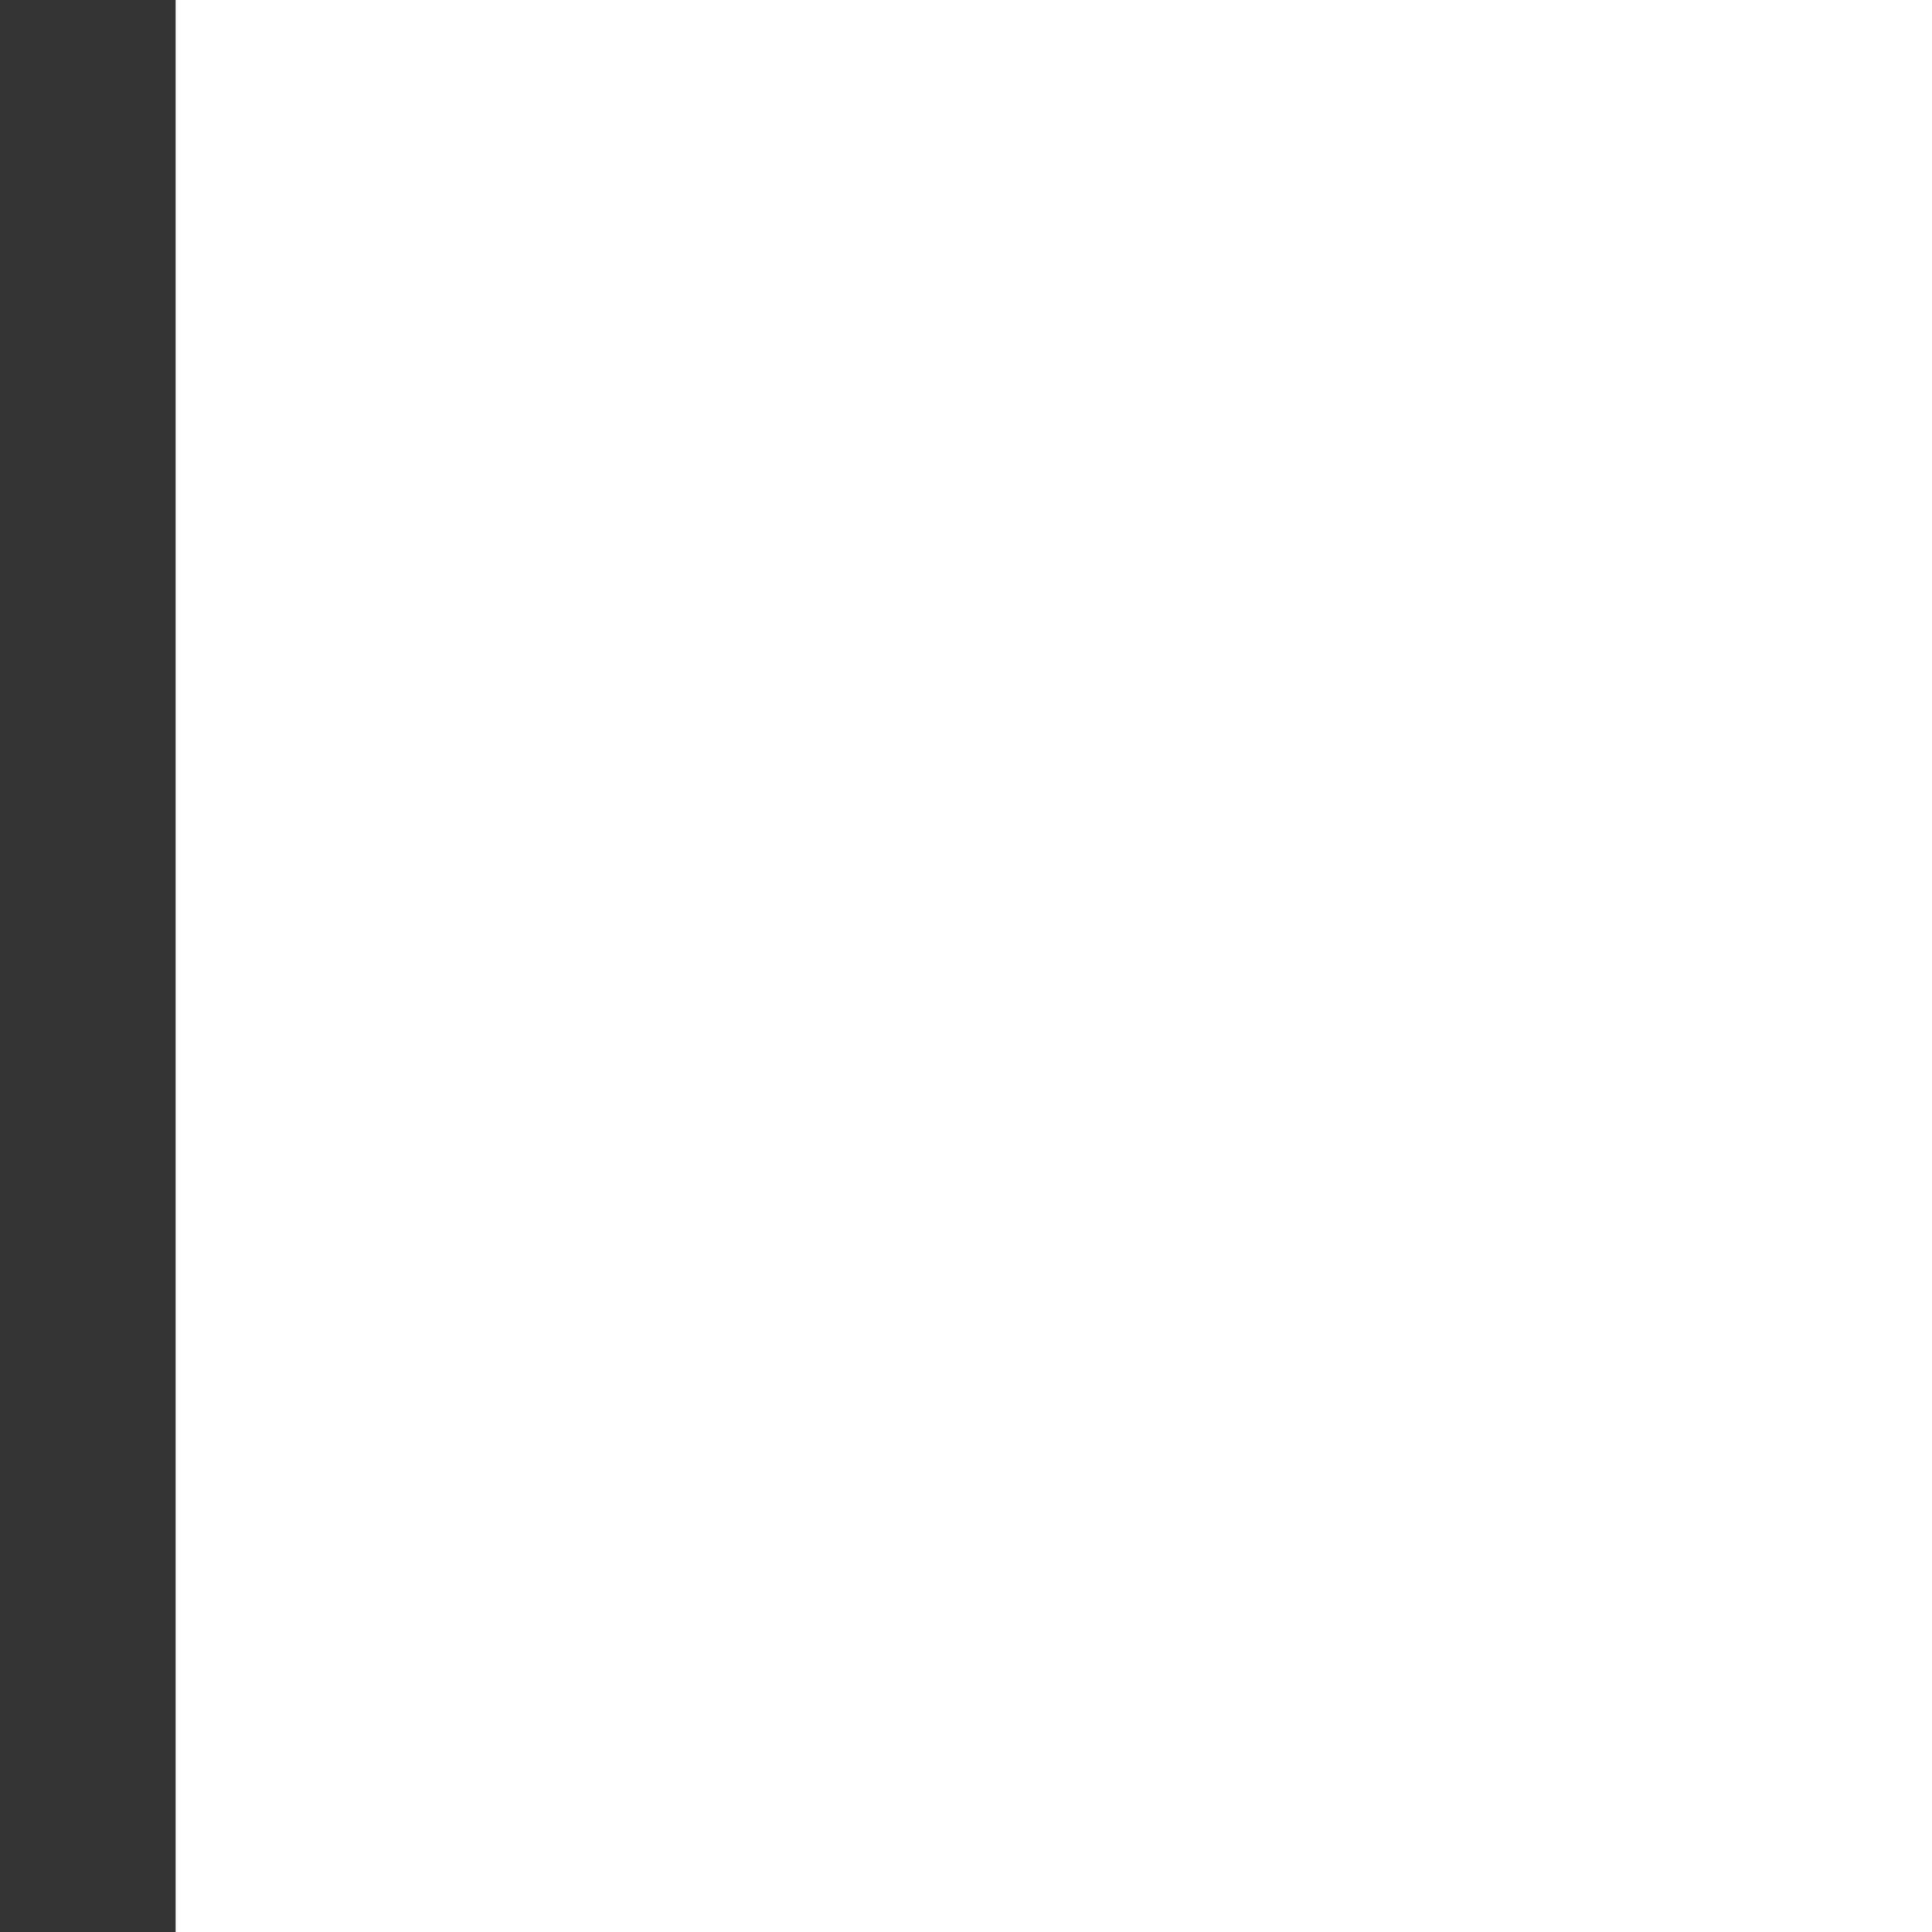<!DOCTYPE svg PUBLIC "-//W3C//DTD SVG 1.1//EN" "http://www.w3.org/Graphics/SVG/1.1/DTD/svg11.dtd">
<!-- Uploaded to: SVG Repo, www.svgrepo.com, Transformed by: SVG Repo Mixer Tools -->
<svg width="161px" height="161px" viewBox="-1.2 -1.2 26.40 26.40" fill="none" xmlns="http://www.w3.org/2000/svg" transform="rotate(90)">
<rect x="-1.2" y="-1.2" width="26.40" height="26.40" fill="#333333" stroke="none"/>
<g id="SVGRepo_bgCarrier" stroke-width="0"/>
<g id="SVGRepo_tracerCarrier" stroke-linecap="round" stroke-linejoin="round"/>
<g id="SVGRepo_iconCarrier"> <path d="M2 12C2 7.286 2 4.929 3.464 3.464C4.929 2 7.286 2 12 2C16.714 2 19.071 2 20.535 3.464C22 4.929 22 7.286 22 12C22 16.714 22 19.071 20.535 20.535C19.071 22 16.714 22 12 22C7.286 22 4.929 22 3.464 20.535C2 19.071 2 16.714 2 12Z" stroke="#ffffff" stroke-width="1.5"/> <path d="M10 7L10 17L7 13.562" stroke="#ffffff" stroke-width="1.5" stroke-linecap="round" stroke-linejoin="round"/> <path d="M14 17L14 7L17 10.438" stroke="#ffffff" stroke-width="1.5" stroke-linecap="round" stroke-linejoin="round"/> </g>
</svg>